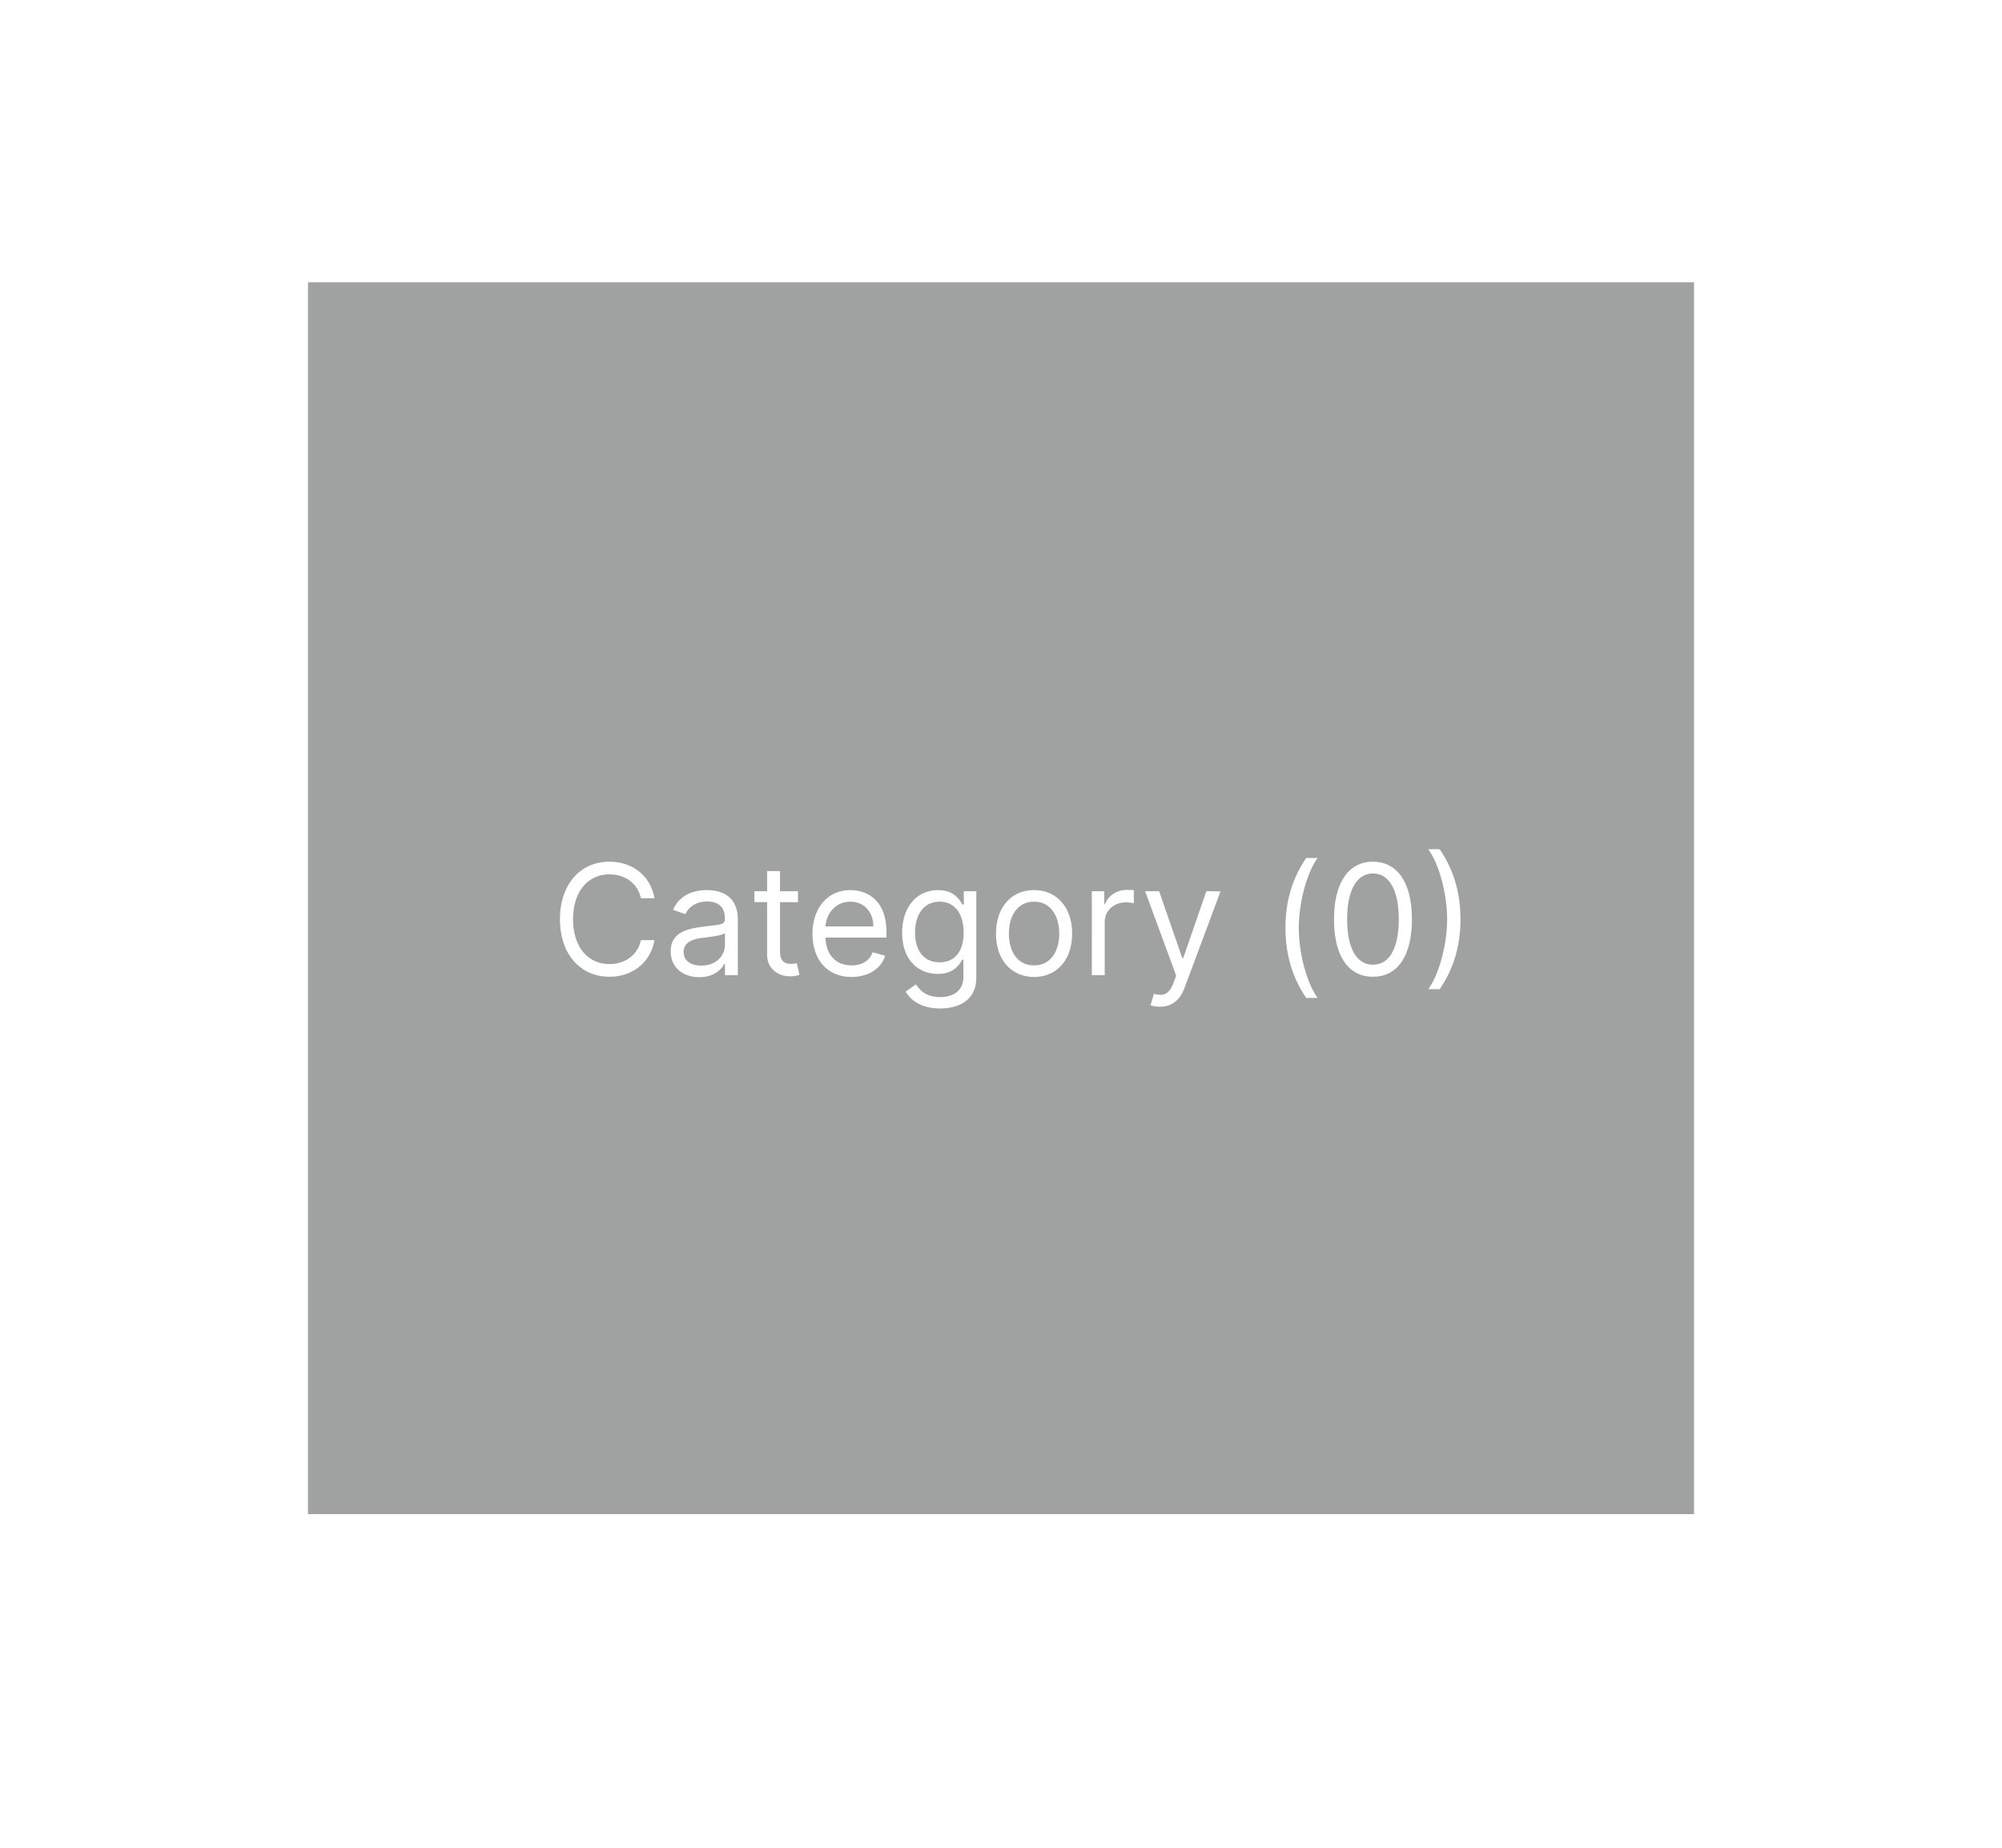 <svg width="78" height="72" fill="none" xmlns="http://www.w3.org/2000/svg"><g filter="url(#filter0_d)"><rect x="2" y="1" width="74" height="68" rx="3" fill="#fff"/></g><path opacity=".5" fill="#CACCCE" d="M12 11h54v48H12z"/><path opacity=".3" fill="#000" d="M12 11h54v48H12z"/><path d="M25.499 35c-.162-.895-.878-1.423-1.756-1.423-1.116 0-1.926.86-1.926 2.241 0 1.38.81 2.242 1.926 2.242.878 0 1.594-.529 1.756-1.424h-.529c-.127.605-.647.93-1.227.93-.792 0-1.415-.614-1.415-1.748 0-1.133.623-1.747 1.415-1.747.58 0 1.1.324 1.227.929h.529zm1.748 3.077c.572 0 .87-.307.972-.52h.026V38h.502v-2.156c0-1.04-.792-1.16-1.21-1.16-.494 0-1.056.171-1.312.768l.477.17c.11-.239.373-.494.852-.494.463 0 .69.245.69.665v.017c0 .243-.247.221-.843.298-.607.079-1.27.213-1.27.963 0 .64.494 1.006 1.116 1.006zm.077-.452c-.4 0-.69-.179-.69-.528 0-.384.35-.503.741-.554.213-.026.784-.086.87-.188v.46c0 .41-.324.81-.92.81zm3.765-2.898h-.7v-.784h-.502v.784h-.494v.426h.494V37.2c0 .57.46.844.886.844.188 0 .307-.035.375-.06l-.102-.452c-.043.009-.11.026-.222.026-.221 0-.434-.068-.434-.495v-1.909h.699v-.426zm2.093 3.341c.665 0 1.15-.332 1.304-.826L34 37.105c-.128.341-.424.512-.818.512-.59 0-.997-.382-1.02-1.083h2.375v-.213c0-1.219-.724-1.636-1.406-1.636-.886 0-1.475.698-1.475 1.704s.58 1.68 1.526 1.68zm-1.02-1.969c.034-.509.394-.963.969-.963.545 0 .895.41.895.963H32.16zm4.461 3.197c.784 0 1.415-.358 1.415-1.202v-3.367h-.486v.52h-.051c-.11-.17-.316-.562-.955-.562-.826 0-1.397.656-1.397 1.662 0 1.022.596 1.602 1.389 1.602.639 0 .844-.375.954-.554h.043v.665c0 .545-.383.792-.912.792-.594 0-.803-.313-.938-.494l-.4.281c.205.343.607.656 1.338.656zm-.017-1.799c-.63 0-.955-.477-.955-1.159 0-.665.316-1.202.955-1.202.614 0 .938.495.938 1.202 0 .724-.333 1.16-.938 1.16zm3.682.571c.886 0 1.483-.673 1.483-1.687 0-1.023-.597-1.696-1.483-1.696-.886 0-1.483.673-1.483 1.696 0 1.014.596 1.687 1.483 1.687zm0-.451c-.673 0-.98-.58-.98-1.236 0-.657.306-1.245.98-1.245.673 0 .98.588.98 1.245 0 .656-.307 1.236-.98 1.236zm2.25.383h.503v-2.071c0-.443.35-.767.827-.767.134 0 .273.026.307.034v-.511a4.788 4.788 0 00-.264-.009c-.392 0-.733.222-.853.546h-.034v-.495h-.486V38zm2.656 1.227c.454 0 .774-.24.963-.75l1.394-3.741-.55-.009-.903 2.608h-.034l-.904-2.608h-.545l1.21 3.29-.094.256c-.183.498-.409.545-.775.451l-.128.444c.05.025.196.06.366.06zm4.889-3.068c0 1.074.29 1.969.81 2.727h.442c-.409-.562-.733-1.713-.733-2.727 0-1.014.324-2.165.733-2.727h-.443c-.52.758-.81 1.653-.81 2.727zm3.41 1.9c.962 0 1.516-.815 1.516-2.24 0-1.416-.562-2.242-1.517-2.242-.954 0-1.517.826-1.517 2.241 0 1.426.554 2.242 1.517 2.242zm0-.468c-.636 0-1.007-.637-1.007-1.773 0-1.133.376-1.781 1.006-1.781s1.006.648 1.006 1.781c0 1.136-.37 1.773-1.006 1.773zm3.408-1.773c0-1.074-.29-1.969-.81-2.727h-.443c.41.562.733 1.713.733 2.727 0 1.014-.324 2.165-.733 2.727h.444c.52-.758.81-1.653.81-2.727z" fill="#fff"/><defs><filter id="filter0_d" x="0" y="0" width="78" height="72" filterUnits="userSpaceOnUse" color-interpolation-filters="sRGB"><feFlood flood-opacity="0" result="BackgroundImageFix"/><feColorMatrix in="SourceAlpha" values="0 0 0 0 0 0 0 0 0 0 0 0 0 0 0 0 0 0 127 0"/><feOffset dy="1"/><feGaussianBlur stdDeviation="1"/><feColorMatrix values="0 0 0 0 0 0 0 0 0 0 0 0 0 0 0 0 0 0 0.12 0"/><feBlend in2="BackgroundImageFix" result="effect1_dropShadow"/><feBlend in="SourceGraphic" in2="effect1_dropShadow" result="shape"/></filter></defs></svg>